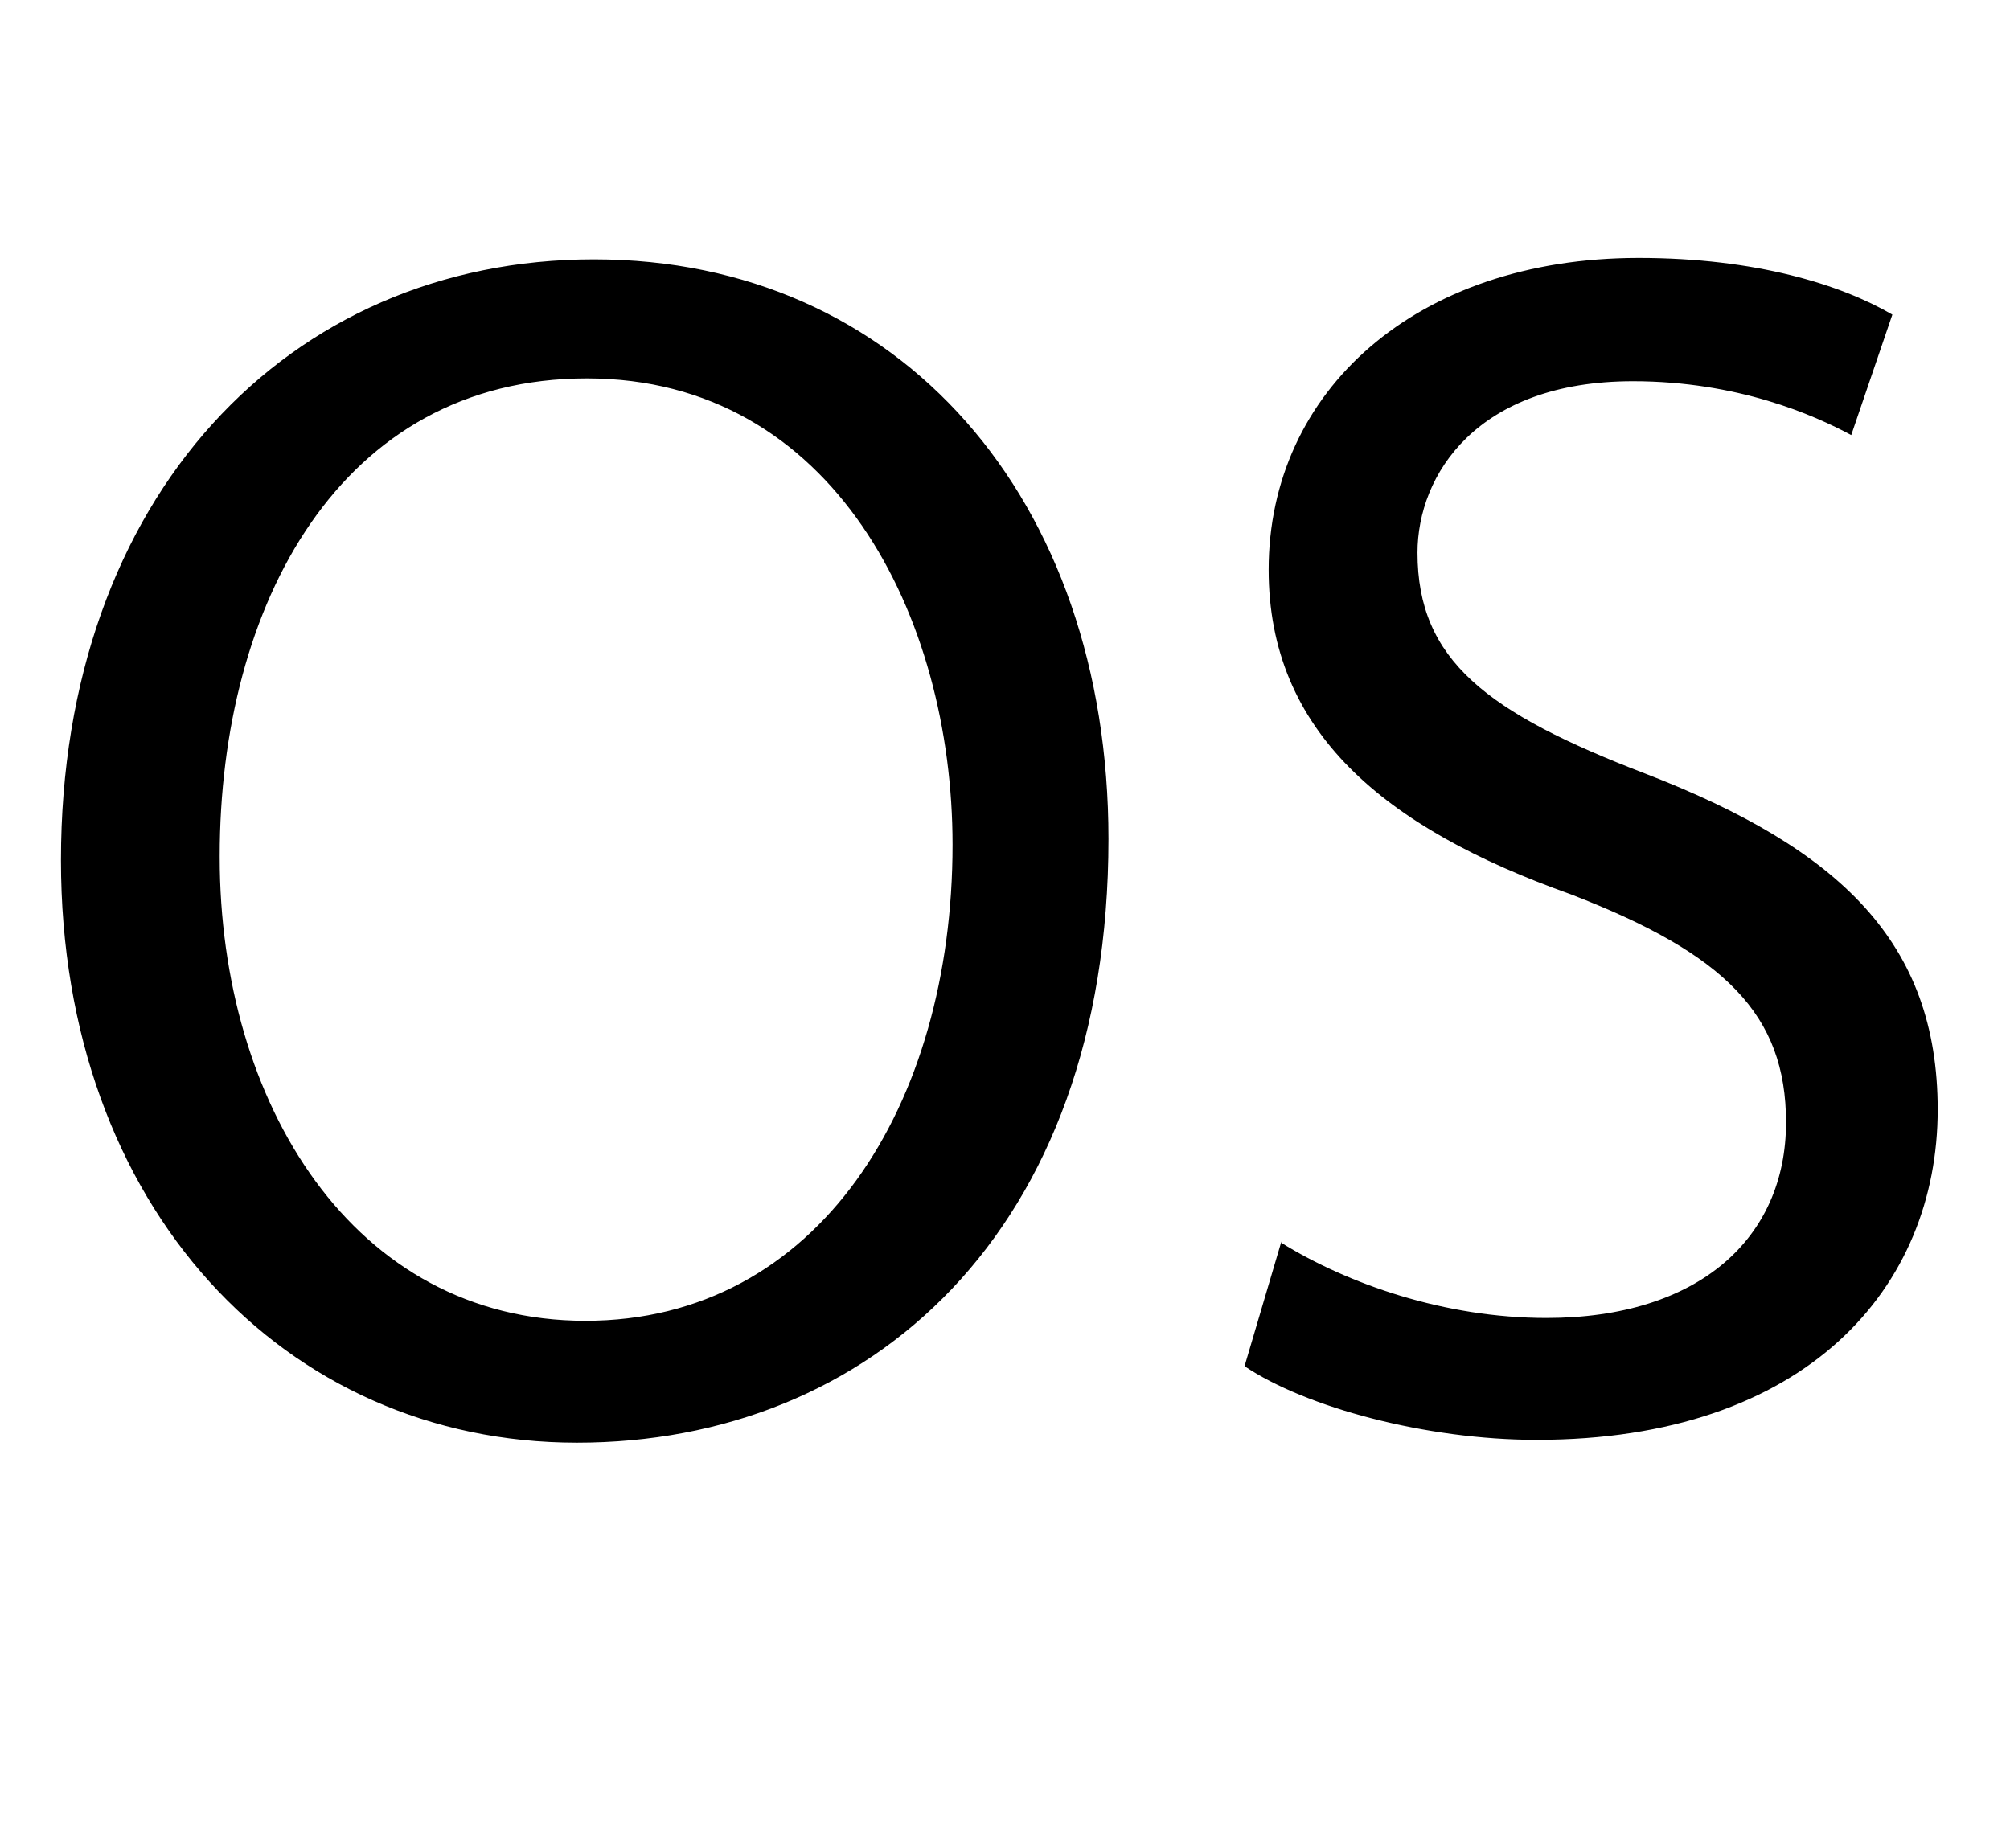 <svg xmlns="http://www.w3.org/2000/svg" id="Layer_1" data-name="Layer 1" viewBox="0 0 14.18 13.04"><path d="M7.82 5.92c0 2.78-1.69 4.26-3.75 4.26S.43 8.52.43 6.07c0-2.56 1.6-4.24 3.76-4.24s3.63 1.69 3.63 4.09Zm-6.27.13c0 1.73.94 3.27 2.58 3.27S6.72 7.8 6.72 5.96c0-1.61-.84-3.29-2.58-3.29s-2.59 1.6-2.59 3.37Zm7.49 2.72c.47.29 1.15.53 1.87.53 1.07 0 1.69-.56 1.69-1.38 0-.76-.43-1.19-1.52-1.61-1.32-.47-2.13-1.15-2.13-2.29 0-1.26 1.04-2.2 2.61-2.2.83 0 1.43.19 1.79.4l-.29.85c-.26-.14-.8-.38-1.54-.38-1.1 0-1.52.66-1.52 1.21 0 .76.49 1.13 1.61 1.56 1.37.53 2.06 1.19 2.06 2.37 0 1.25-.92 2.33-2.83 2.33-.78 0-1.63-.23-2.06-.52l.26-.88Z" style="fill:#000"/><style>@media (prefers-color-scheme:dark){path{fill:#fff}}</style></svg>